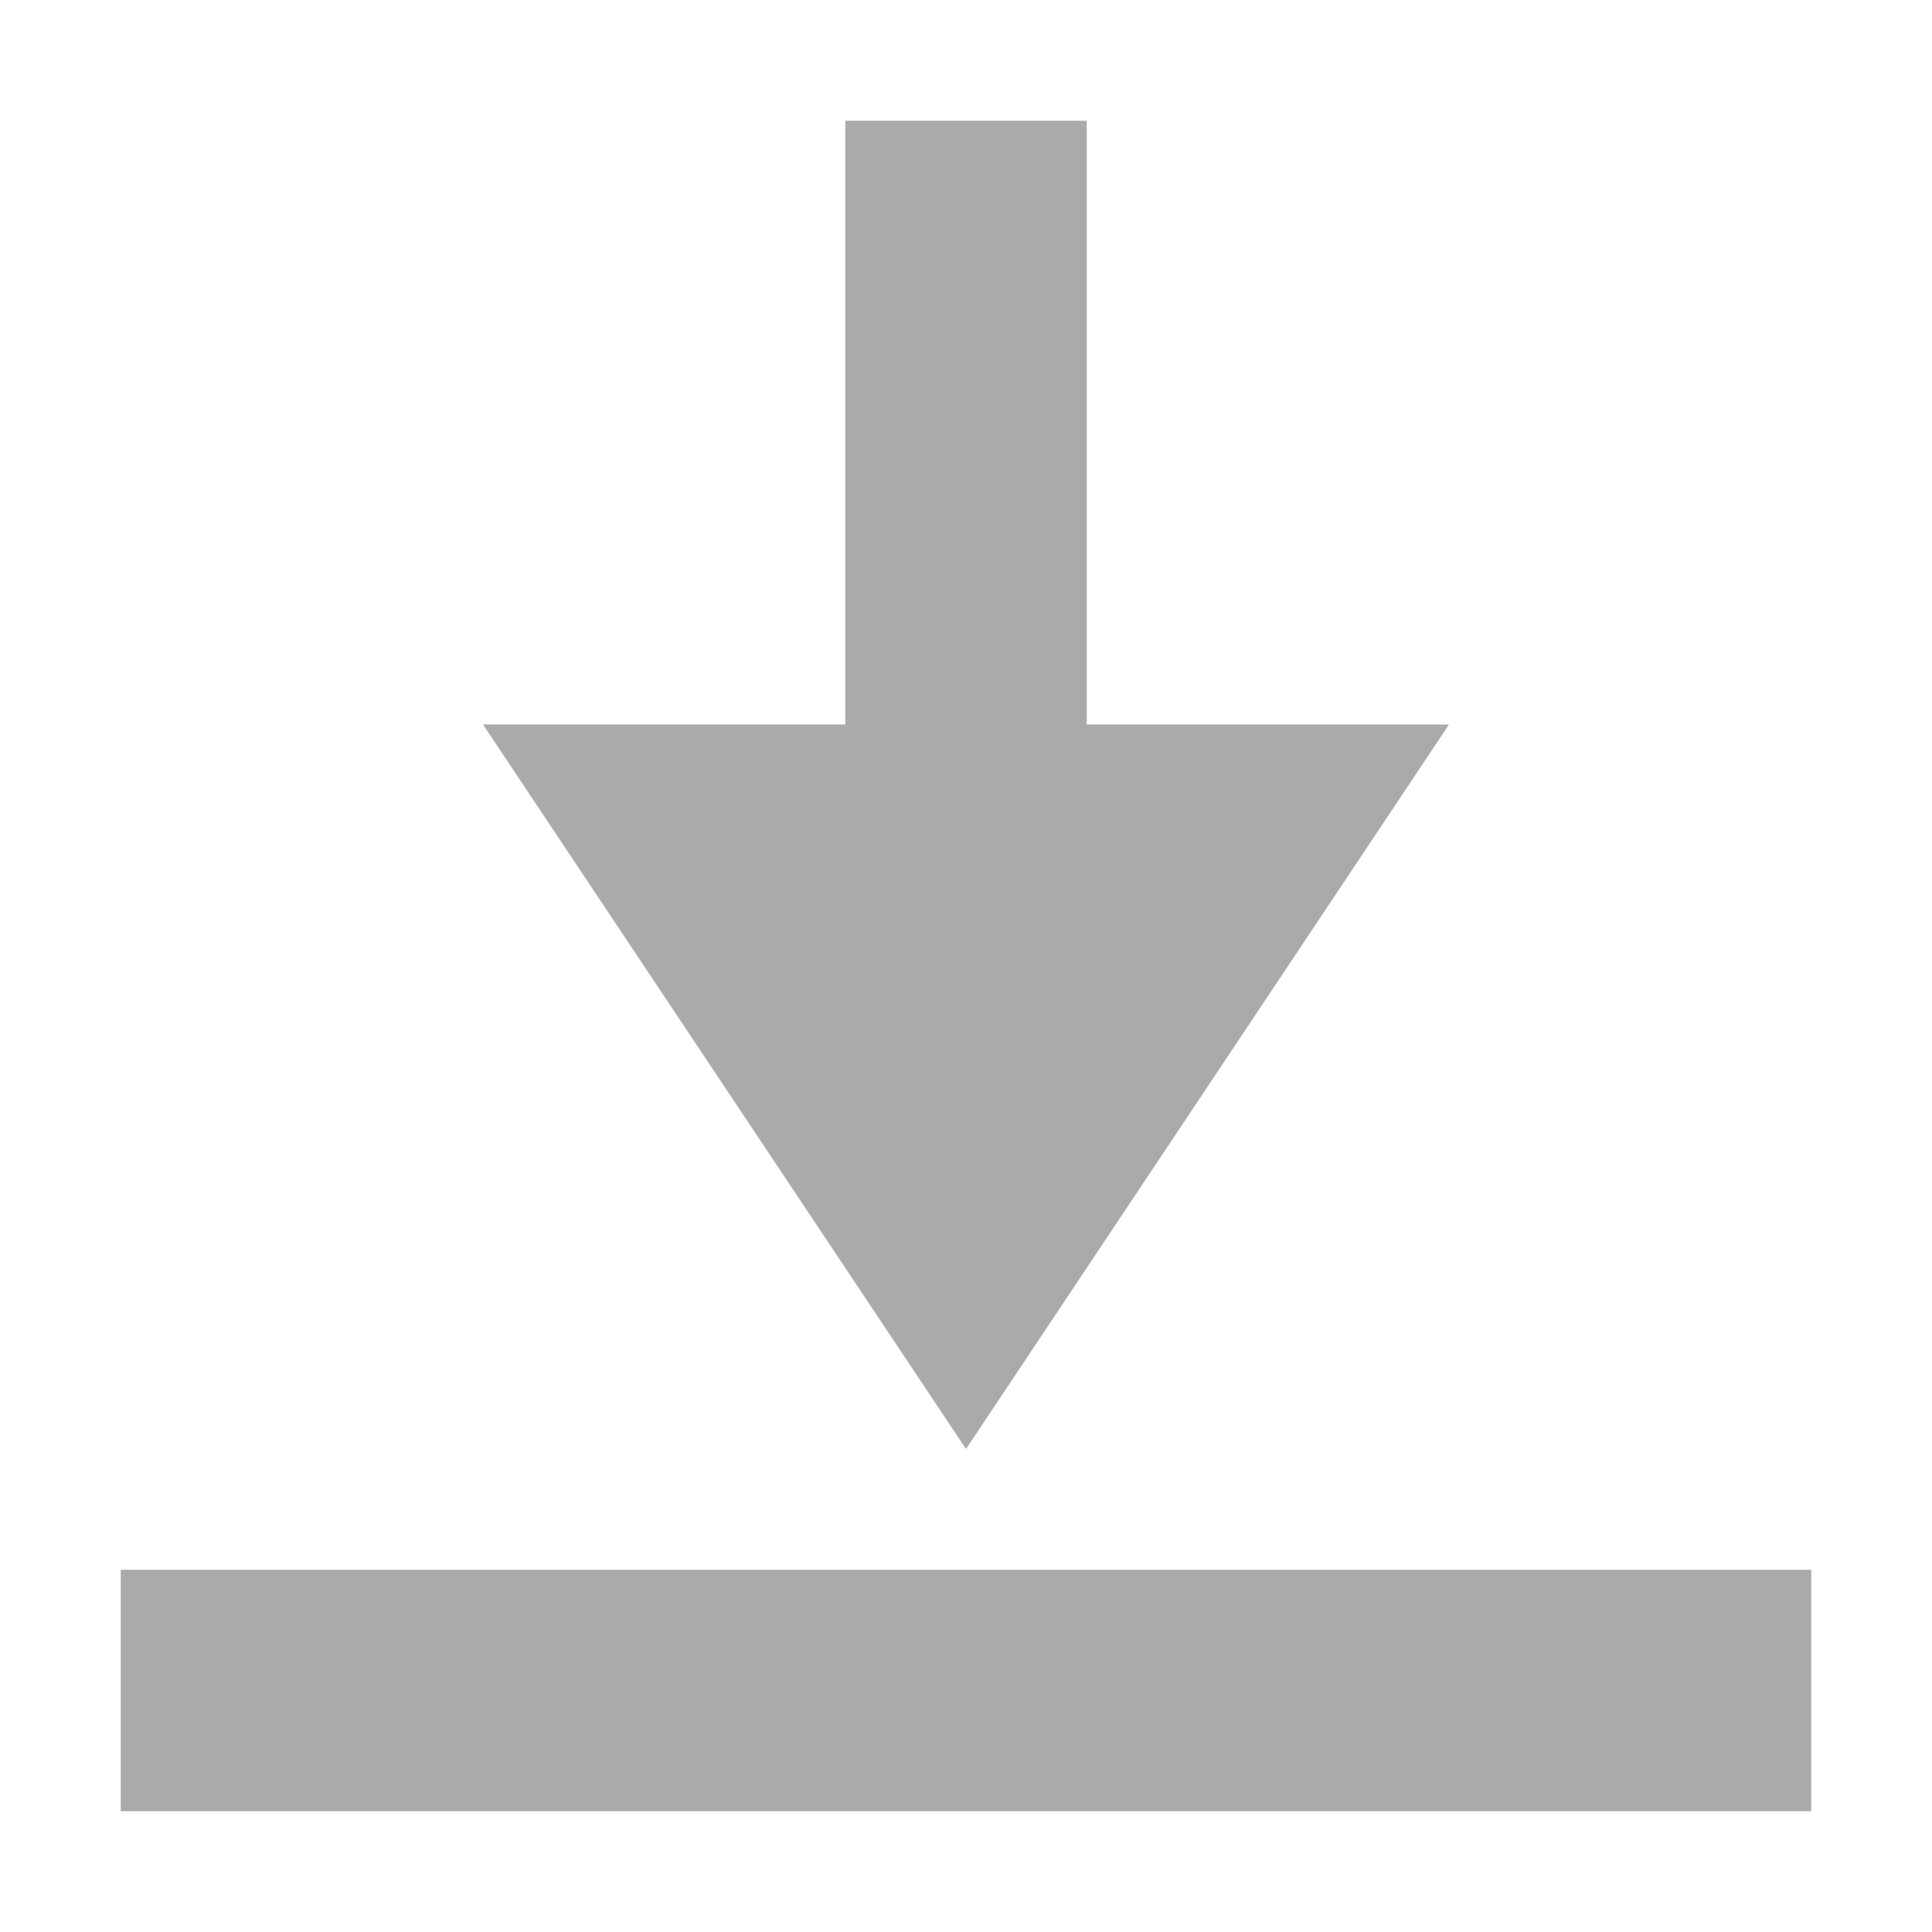<!-- Generated by IcoMoon.io -->
<svg version="1.1" xmlns="http://www.w3.org/2000/svg" width="32" height="32" viewBox="0 0 32 32">
<title>download</title>
<path fill="#aaa" d="M2 26h28v4h-28v-4zM16 24l-8-12h6v-10h4v10h6l-8 12z"></path>
</svg>
